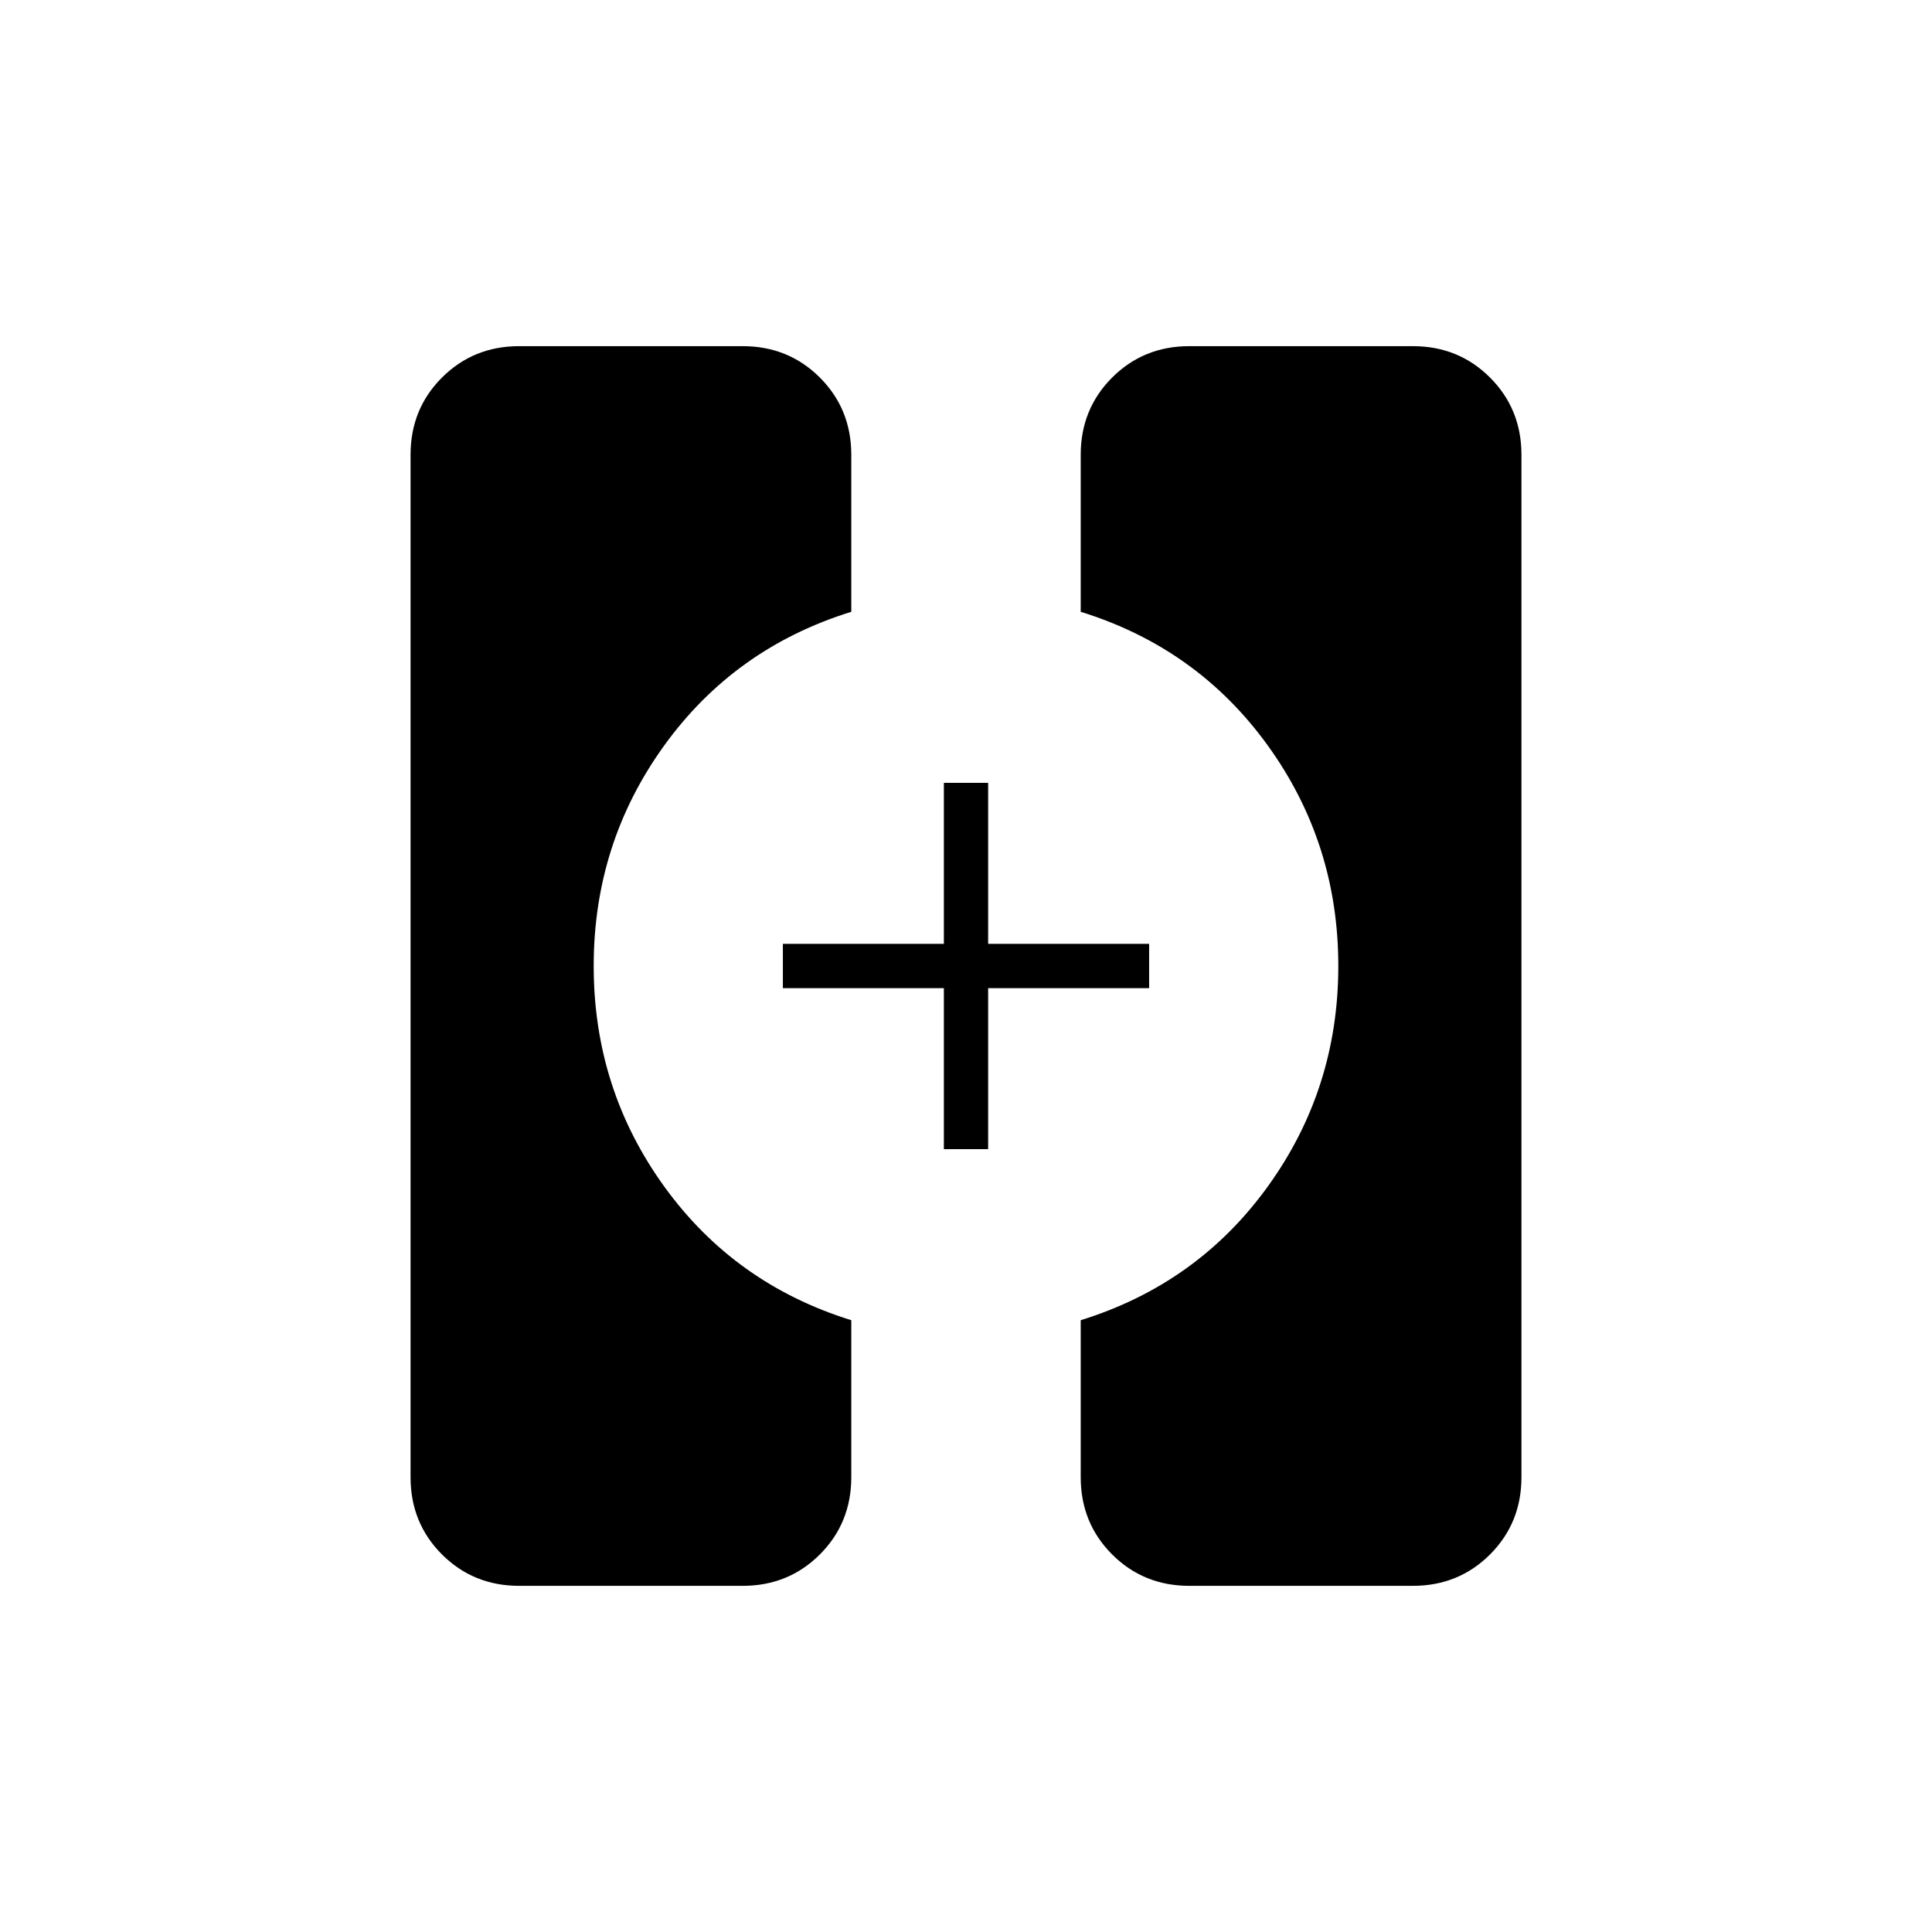 <svg xmlns="http://www.w3.org/2000/svg" width="48" height="48" viewBox="0 -960 960 960"><path d="M258-172q-22.77 0-38.39-15.61Q204-203.23 204-226v-508q0-22.78 15.61-38.39Q235.23-788 258-788h111q22.77 0 38.39 15.61Q423-756.78 423-734v78q-58 18-93 66.5T295-480q0 61 35 109.5t93 66.5v78q0 22.77-15.61 38.39Q391.77-172 369-172H258Zm333 0q-22.78 0-38.39-15.61Q537-203.23 537-226v-78q58-18 93-66.5T665-480q0-61-35-109.5T537-656v-78q0-22.78 15.61-38.39T591-788h111q22.78 0 38.39 15.61T756-734v508q0 22.77-15.61 38.39Q724.78-172 702-172H591ZM469-389v-80h-80v-22h80v-80h22v80h80v22h-80v80h-22Z"/></svg>